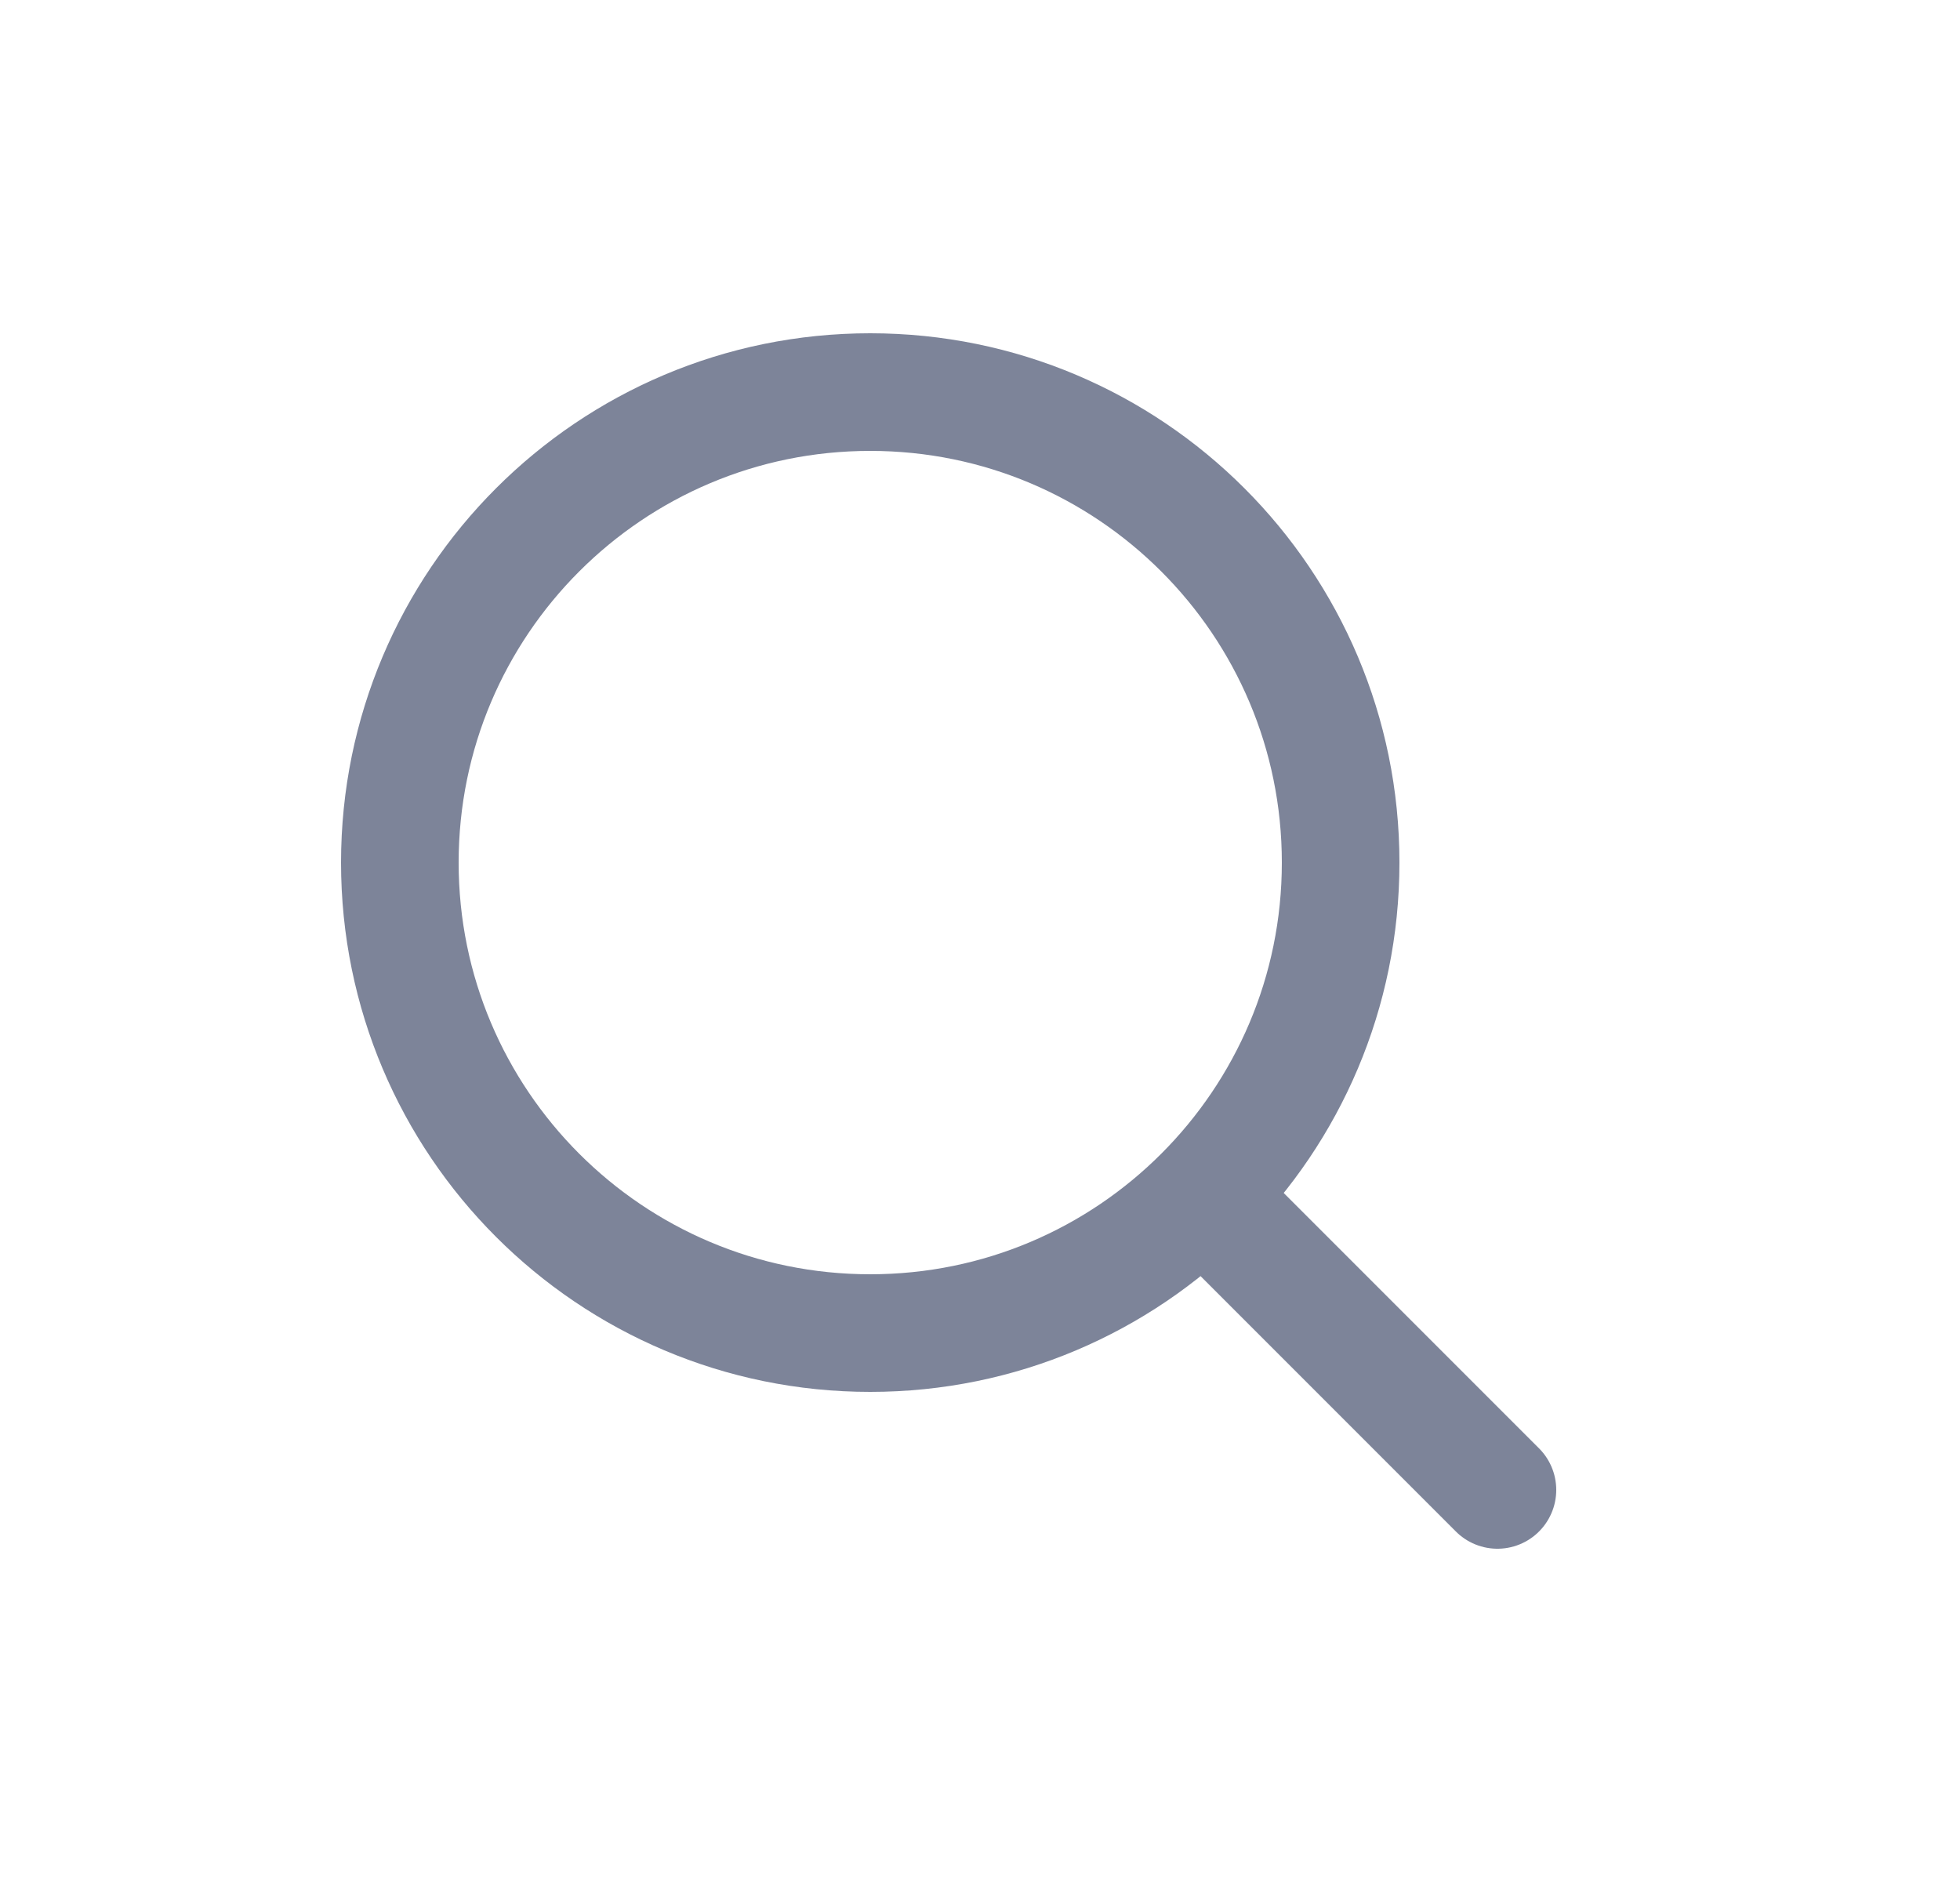 <svg width="25" height="24" viewBox="0 0 25 24" fill="none" xmlns="http://www.w3.org/2000/svg">
<path d="M11.1 17C14.414 17 17.1 14.314 17.1 11C17.1 7.686 14.414 5 11.1 5C7.786 5 5.1 7.686 5.1 11C5.1 14.314 7.786 17 11.1 17Z" stroke="#7D8499" stroke-width="1.5" stroke-linecap="round" stroke-linejoin="round"/>
<path d="M19.1 19L15.6 15.5" stroke="#7D8499" stroke-width="1.5" stroke-linecap="round" stroke-linejoin="round"/>
</svg>
